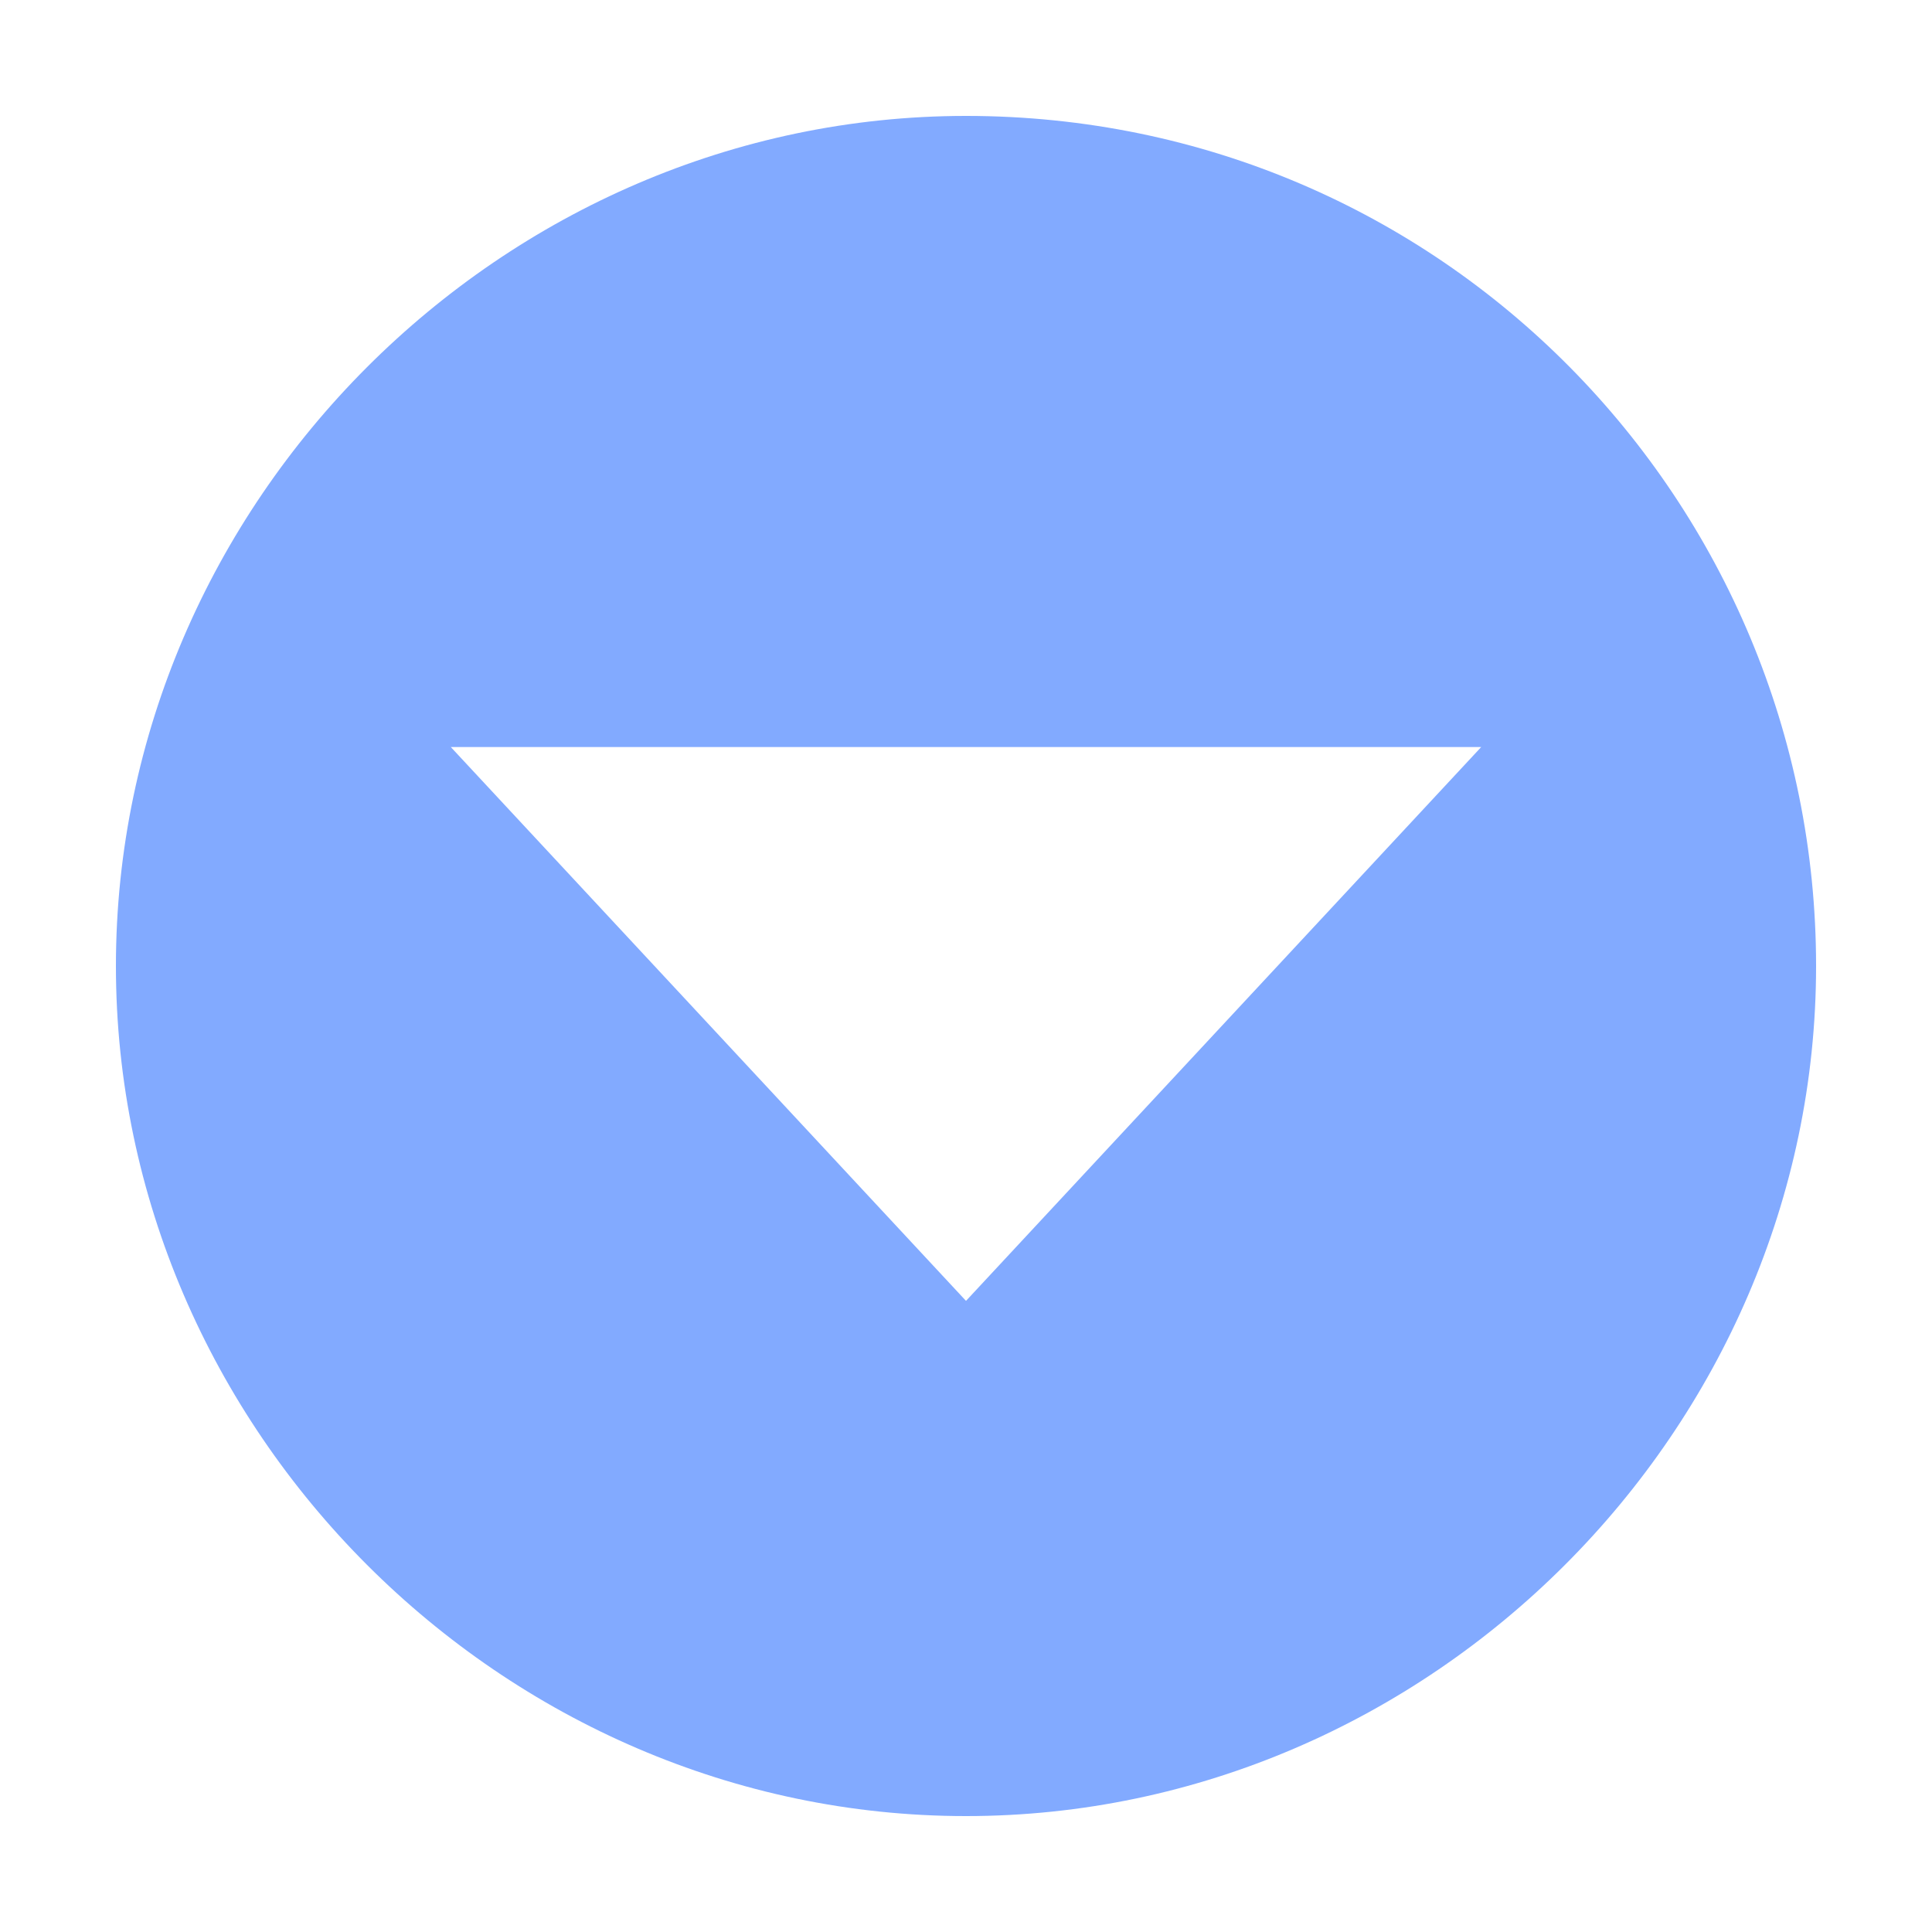 <?xml version="1.0" encoding="UTF-8" standalone="no"?>
<svg
   xmlns:dc="http://purl.org/dc/elements/1.1/"
   xmlns:cc="http://creativecommons.org/ns#"
   xmlns:rdf="http://www.w3.org/1999/02/22-rdf-syntax-ns#"
   xmlns:svg="http://www.w3.org/2000/svg"
   xmlns="http://www.w3.org/2000/svg"
   xmlns:sodipodi="http://sodipodi.sourceforge.net/DTD/sodipodi-0.dtd"
   xmlns:inkscape="http://www.inkscape.org/namespaces/inkscape"
   inkscape:version="1.0 (4035a4fb49, 2020-05-01)"
   sodipodi:docname="collapse.svg"
   id="svg55"
   version="1.1"
   viewBox="0 0 15 15">
  <defs
     id="defs59" />
  <sodipodi:namedview
     inkscape:document-rotation="0"
     inkscape:current-layer="svg55"
     inkscape:cy="7.5"
     inkscape:cx="7.5"
     inkscape:zoom="72.688742"
     showgrid="false"
     id="namedview57"
     inkscape:window-height="480"
     inkscape:window-width="640"
     inkscape:pageshadow="2"
     inkscape:pageopacity="0"
     guidetolerance="10"
     gridtolerance="10"
     objecttolerance="10"
     borderopacity="1"
     bordercolor="#666666"
     pagecolor="#ffffff" />
  <path
     id="path53"
     fill="#82aaff"
     d="M7.5.9C3.9.9.9 3.9.9 7.5s3 6.6 6.6 6.6 6.6-3 6.6-6.6S11.2.9 7.5.9zm0 9.2l-4-4.3h8l-4 4.3z" />
</svg>
